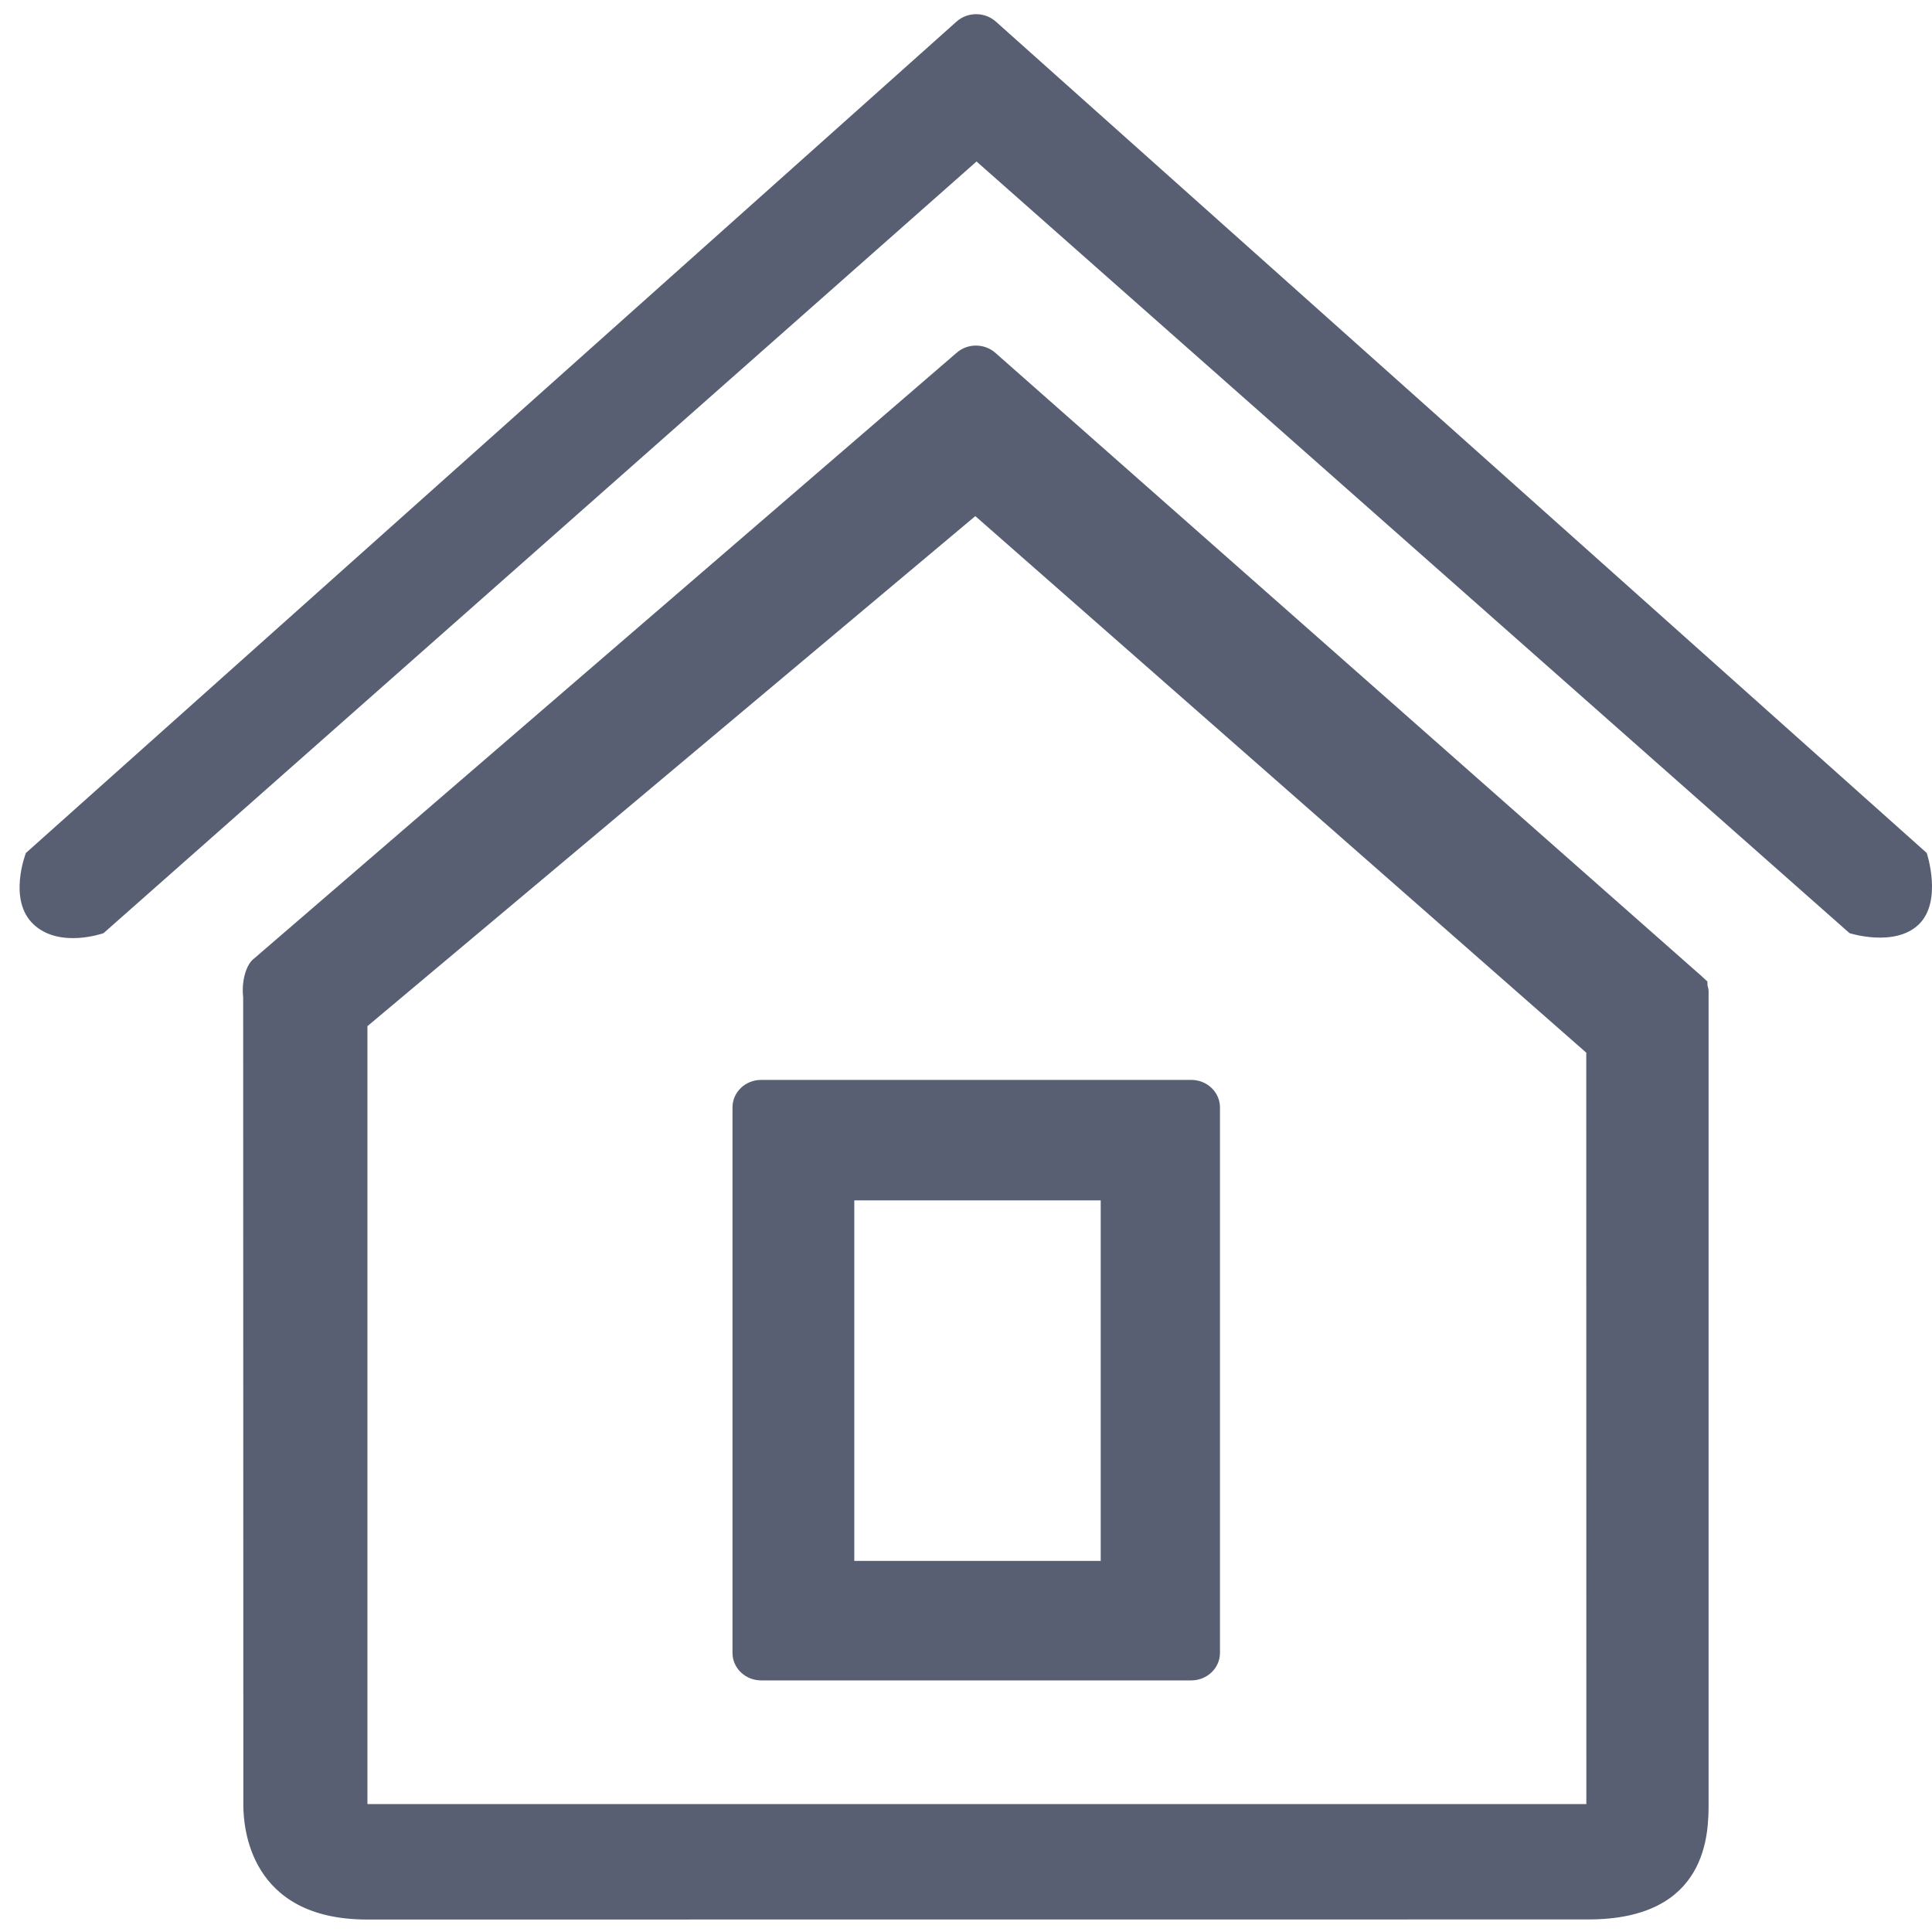 <?xml version="1.0" encoding="UTF-8"?>
<svg width="22px" height="22px" viewBox="0 0 22 22" version="1.1" xmlns="http://www.w3.org/2000/svg" xmlns:xlink="http://www.w3.org/1999/xlink">

    <g id="Page-1" stroke="none" stroke-width="1" fill="none" fill-rule="evenodd">
        <g id="icons" transform="translate(-229, -389)" fill="#585F73">
            <g id="fa-home" transform="translate(229, 389)">
                <path d="M11.338,4.021 L19.336,11.08 C19.346,11.088 19.356,11.097 19.365,11.105 L19.442,11.176 C19.442,11.188 19.443,11.205 19.444,11.225 C19.453,11.249 19.456,11.271 19.456,11.293 L19.456,20.528 C19.456,20.867 19.456,21.858 18.084,21.857 C13.448,21.857 8.813,21.857 4.178,21.858 C2.832,21.857 2.774,20.793 2.771,20.568 L2.769,11.358 C2.748,11.17 2.803,10.995 2.878,10.928 L10.889,4.021 C11.015,3.906 11.212,3.907 11.338,4.021 Z M11.106,5.877 L4.184,11.685 L4.184,20.543 L18.064,20.543 L18.063,11.987 L11.106,5.877 Z M13.565,12.297 C13.745,12.297 13.892,12.437 13.892,12.61 L13.892,18.822 C13.892,18.995 13.745,19.135 13.565,19.135 L8.668,19.135 C8.487,19.135 8.341,18.995 8.341,18.822 L8.341,12.61 C8.341,12.437 8.487,12.297 8.668,12.297 L13.565,12.297 Z M11.341,0.247 L21.94,9.713 C21.94,9.713 22.123,10.261 21.85,10.526 C21.577,10.791 21.061,10.626 21.061,10.626 L11.12,1.839 L1.179,10.626 C1.179,10.626 0.679,10.805 0.382,10.526 C0.085,10.247 0.295,9.713 0.295,9.713 L10.891,0.247 C11.017,0.133 11.214,0.133 11.341,0.247 Z M12.534,17.774 L12.534,13.669 L9.728,13.669 L9.728,17.774 L12.534,17.774 Z" id="Combined-Shape"></path>
            </g>
        </g>
    </g>
</svg>

